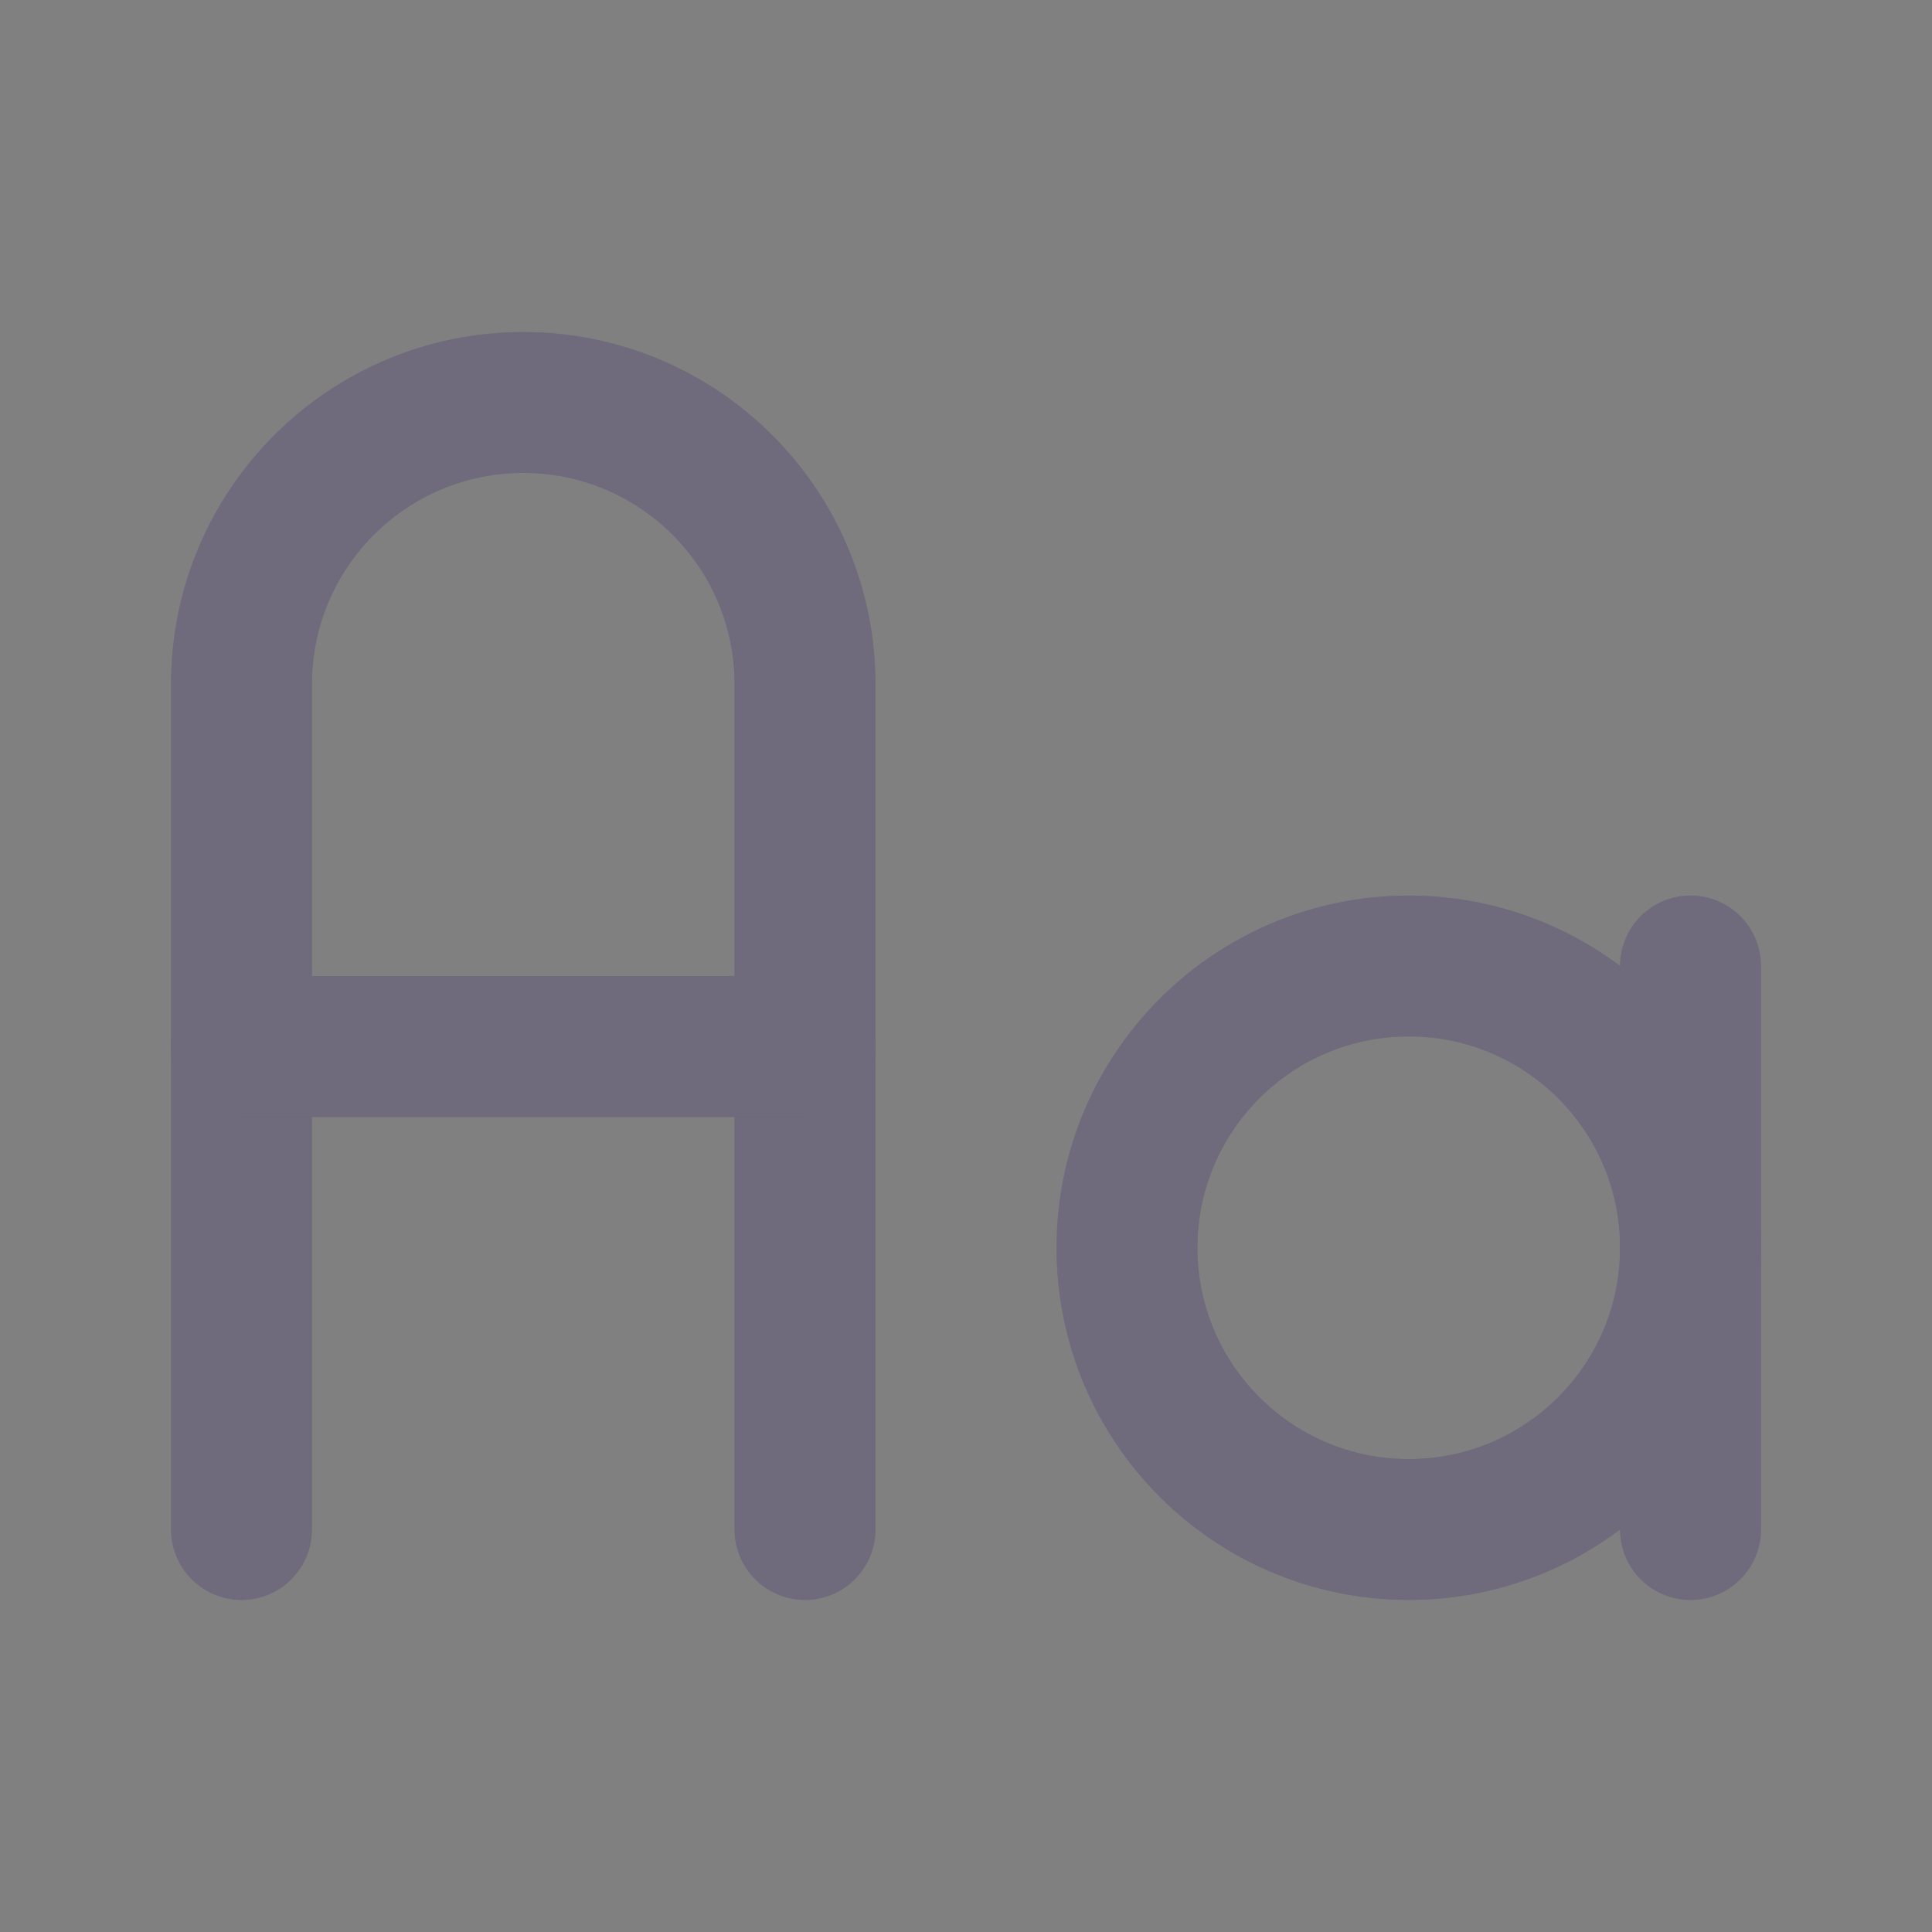 <svg width="24" height="24" viewBox="0 0 24 24" fill="none" xmlns="http://www.w3.org/2000/svg">
<rect x="0" y="0" width="24" height="24" fill="#808080" stroke="none"/>
<circle cx="17.5" cy="15.5" r="3.5" stroke="#4B465C" stroke-width="1.75" stroke-linecap="round" stroke-linejoin="round"/>
<circle cx="17.5" cy="15.5" r="3.5" stroke="white" stroke-opacity="0.2" stroke-width="1.75" stroke-linecap="round" stroke-linejoin="round"/>
<path d="M3 19V8.5C3 6.567 4.567 5 6.5 5C8.433 5 10 6.567 10 8.5V19" stroke="#4B465C" stroke-width="1.75" stroke-linecap="round" stroke-linejoin="round"/>
<path d="M3 19V8.5C3 6.567 4.567 5 6.5 5C8.433 5 10 6.567 10 8.5V19" stroke="white" stroke-opacity="0.2" stroke-width="1.75" stroke-linecap="round" stroke-linejoin="round"/>
<path d="M3 13H10" stroke="#4B465C" stroke-width="1.75" stroke-linecap="round" stroke-linejoin="round"/>
<path d="M3 13H10" stroke="white" stroke-opacity="0.2" stroke-width="1.75" stroke-linecap="round" stroke-linejoin="round"/>
<path d="M21 12V19" stroke="#4B465C" stroke-width="1.75" stroke-linecap="round" stroke-linejoin="round"/>
<path d="M21 12V19" stroke="white" stroke-opacity="0.2" stroke-width="1.75" stroke-linecap="round" stroke-linejoin="round"/>
</svg>
